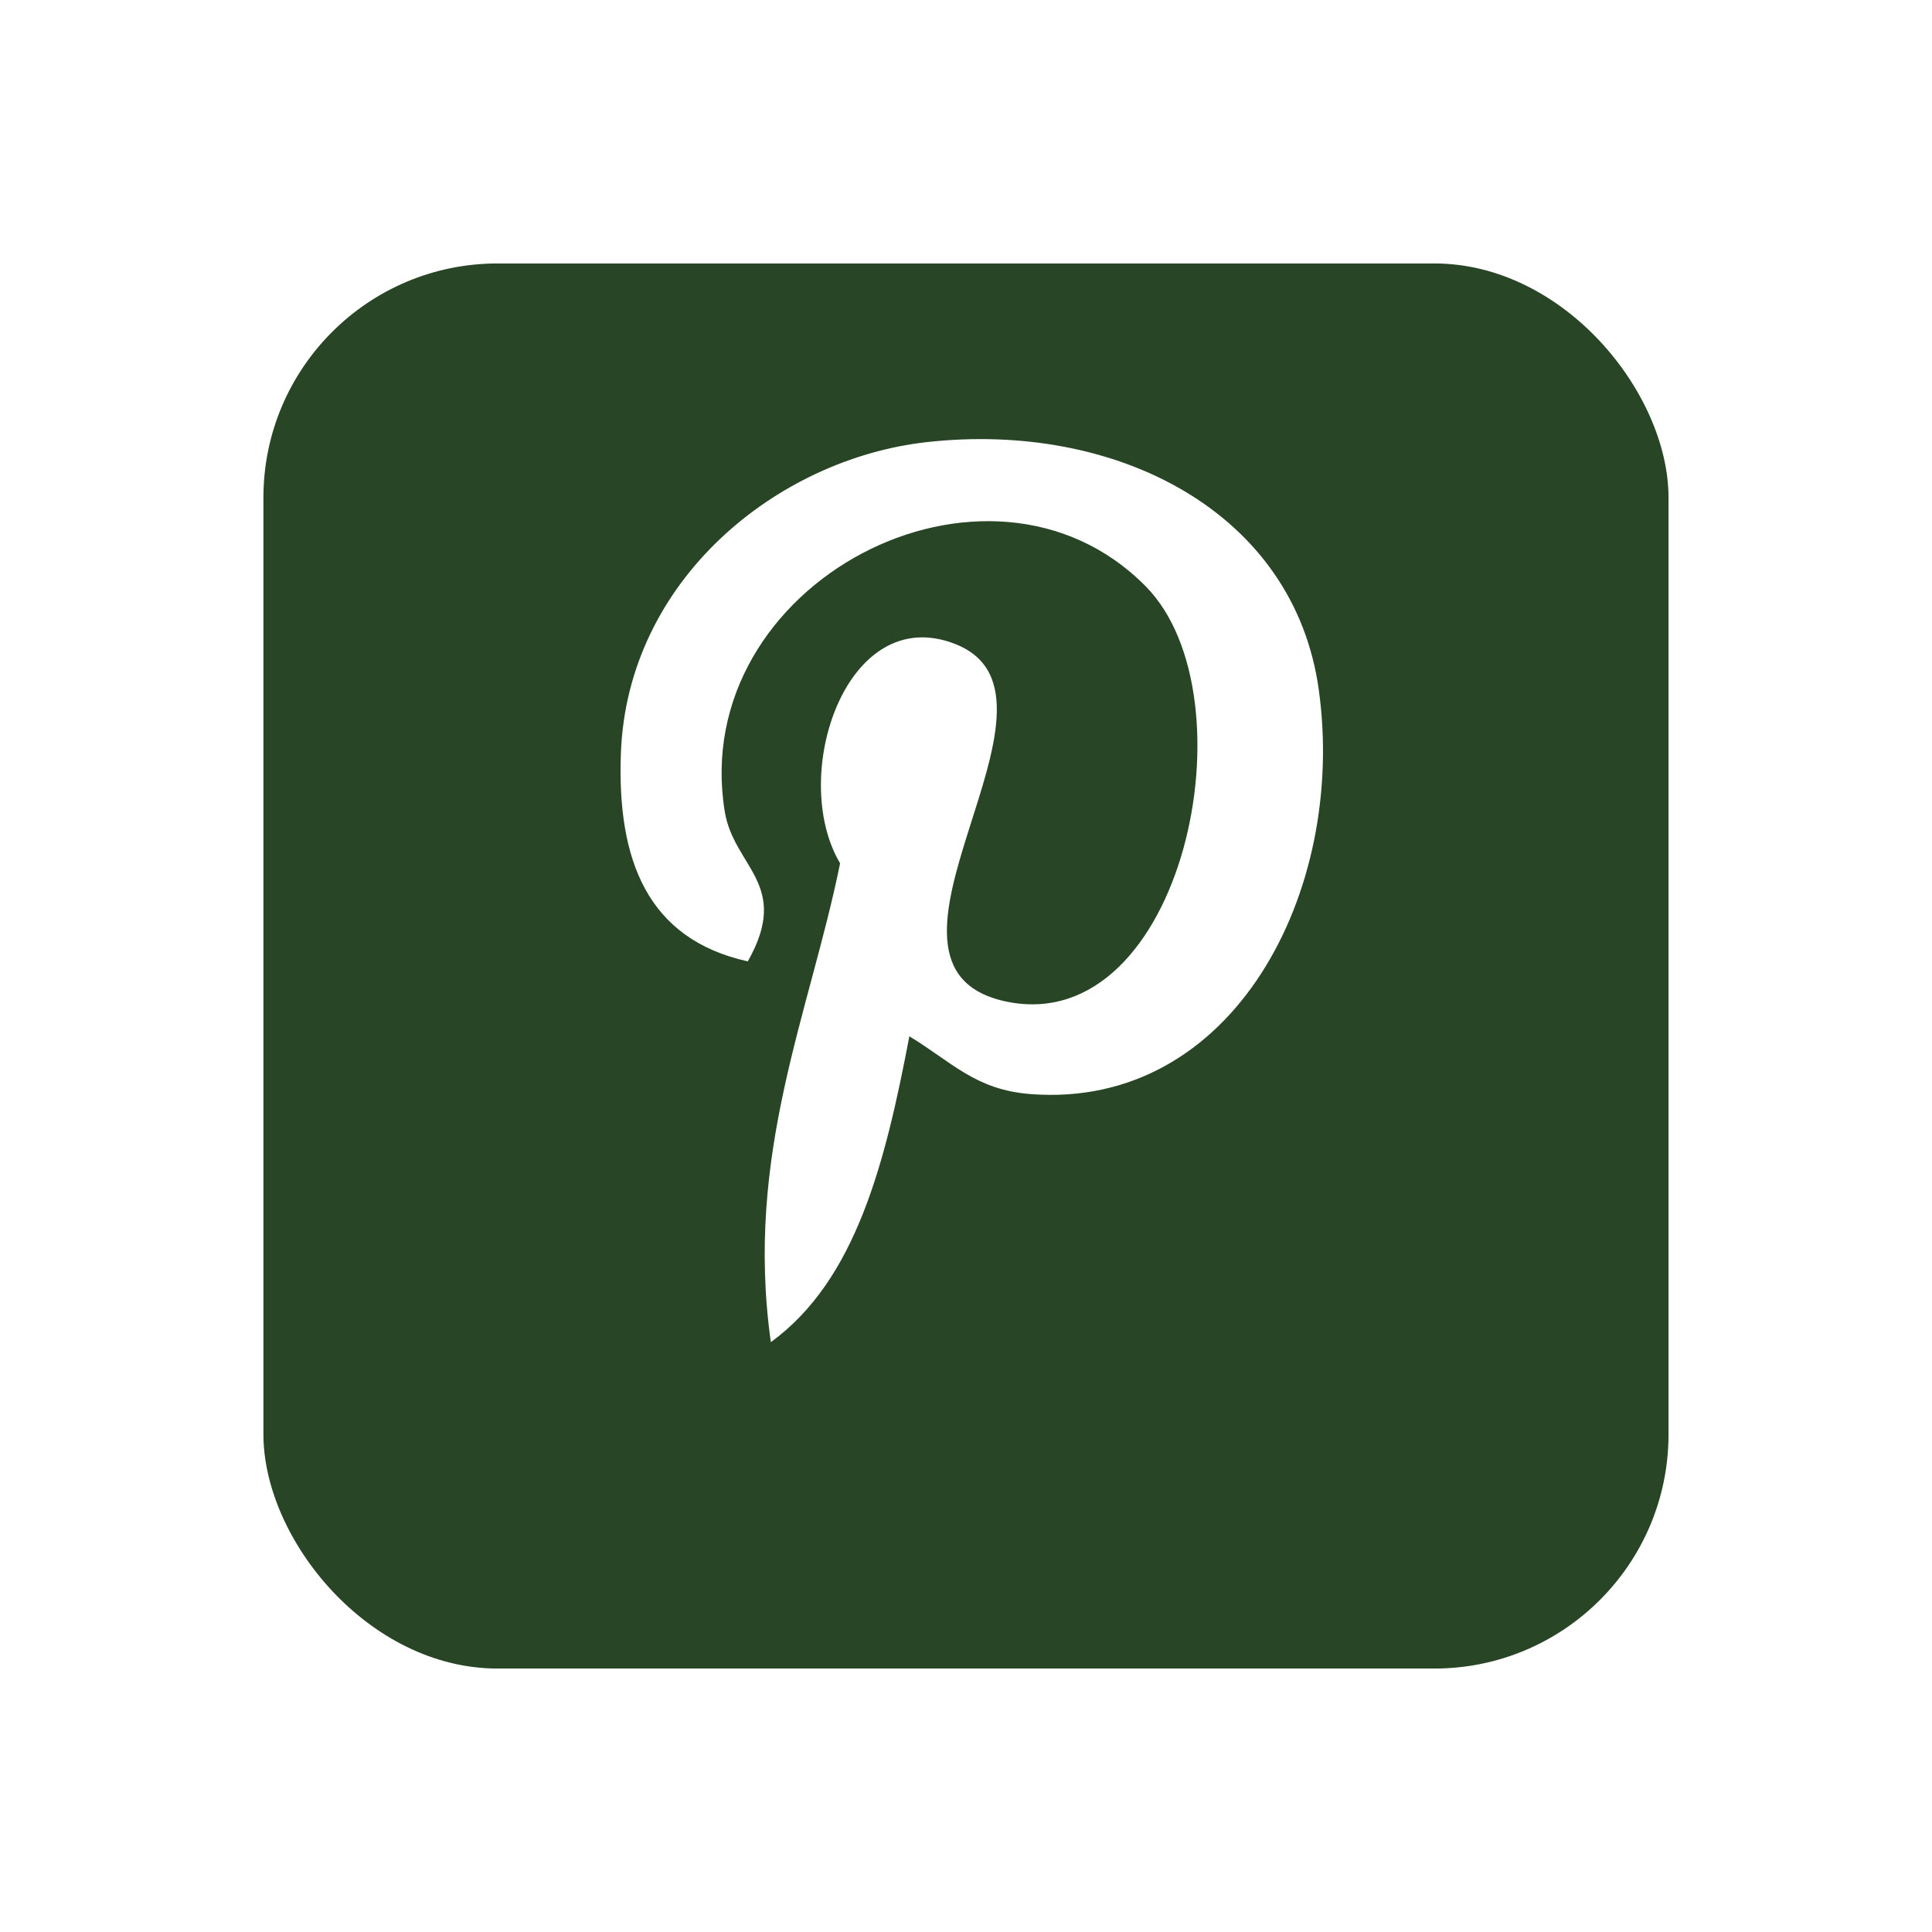 <svg xmlns="http://www.w3.org/2000/svg" xmlns:xlink="http://www.w3.org/1999/xlink" width="66" height="66" viewBox="0 0 66 66">
  <defs>
    <filter id="Rectangle_483" x="0" y="0" width="66" height="66" filterUnits="userSpaceOnUse">
      <feOffset dy="3" input="SourceAlpha"/>
      <feGaussianBlur stdDeviation="3" result="blur"/>
      <feFlood/>
      <feComposite operator="in" in2="blur"/>
      <feComposite in="SourceGraphic"/>
    </filter>
  </defs>
  <g id="Group_596" data-name="Group 596" transform="translate(9.199 6)">
    <g transform="matrix(1, 0, 0, 1, -9.2, -6)" filter="url(#Rectangle_483)">
      <rect id="Rectangle_483-2" data-name="Rectangle 483" width="48" height="48" rx="8" transform="translate(9 6)" fill="#284525"/>
    </g>
    <path id="Icon_metro-pinterest" data-name="Icon metro-pinterest" d="M15.862,21.944c-.811,4.248-1.8,8.32-4.732,10.447-.9-6.42,1.328-11.24,2.366-16.357-1.769-2.977.213-8.965,3.941-7.488,4.589,1.814-3.973,11.062,1.774,12.219,6,1.2,8.451-10.411,4.729-14.189C18.564,1.118,8.29,6.447,9.555,14.26c.307,1.91,2.28,2.488.788,5.124-3.441-.762-4.468-3.477-4.336-7.1C6.22,6.366,11.327,2.221,16.451,1.646c6.48-.726,12.562,2.38,13.4,8.474C30.8,17,26.929,24.454,20,23.917c-1.879-.147-2.665-1.078-4.137-1.973Z" transform="translate(6.004 7.458)" fill="#fff"/>
  </g>
</svg>
